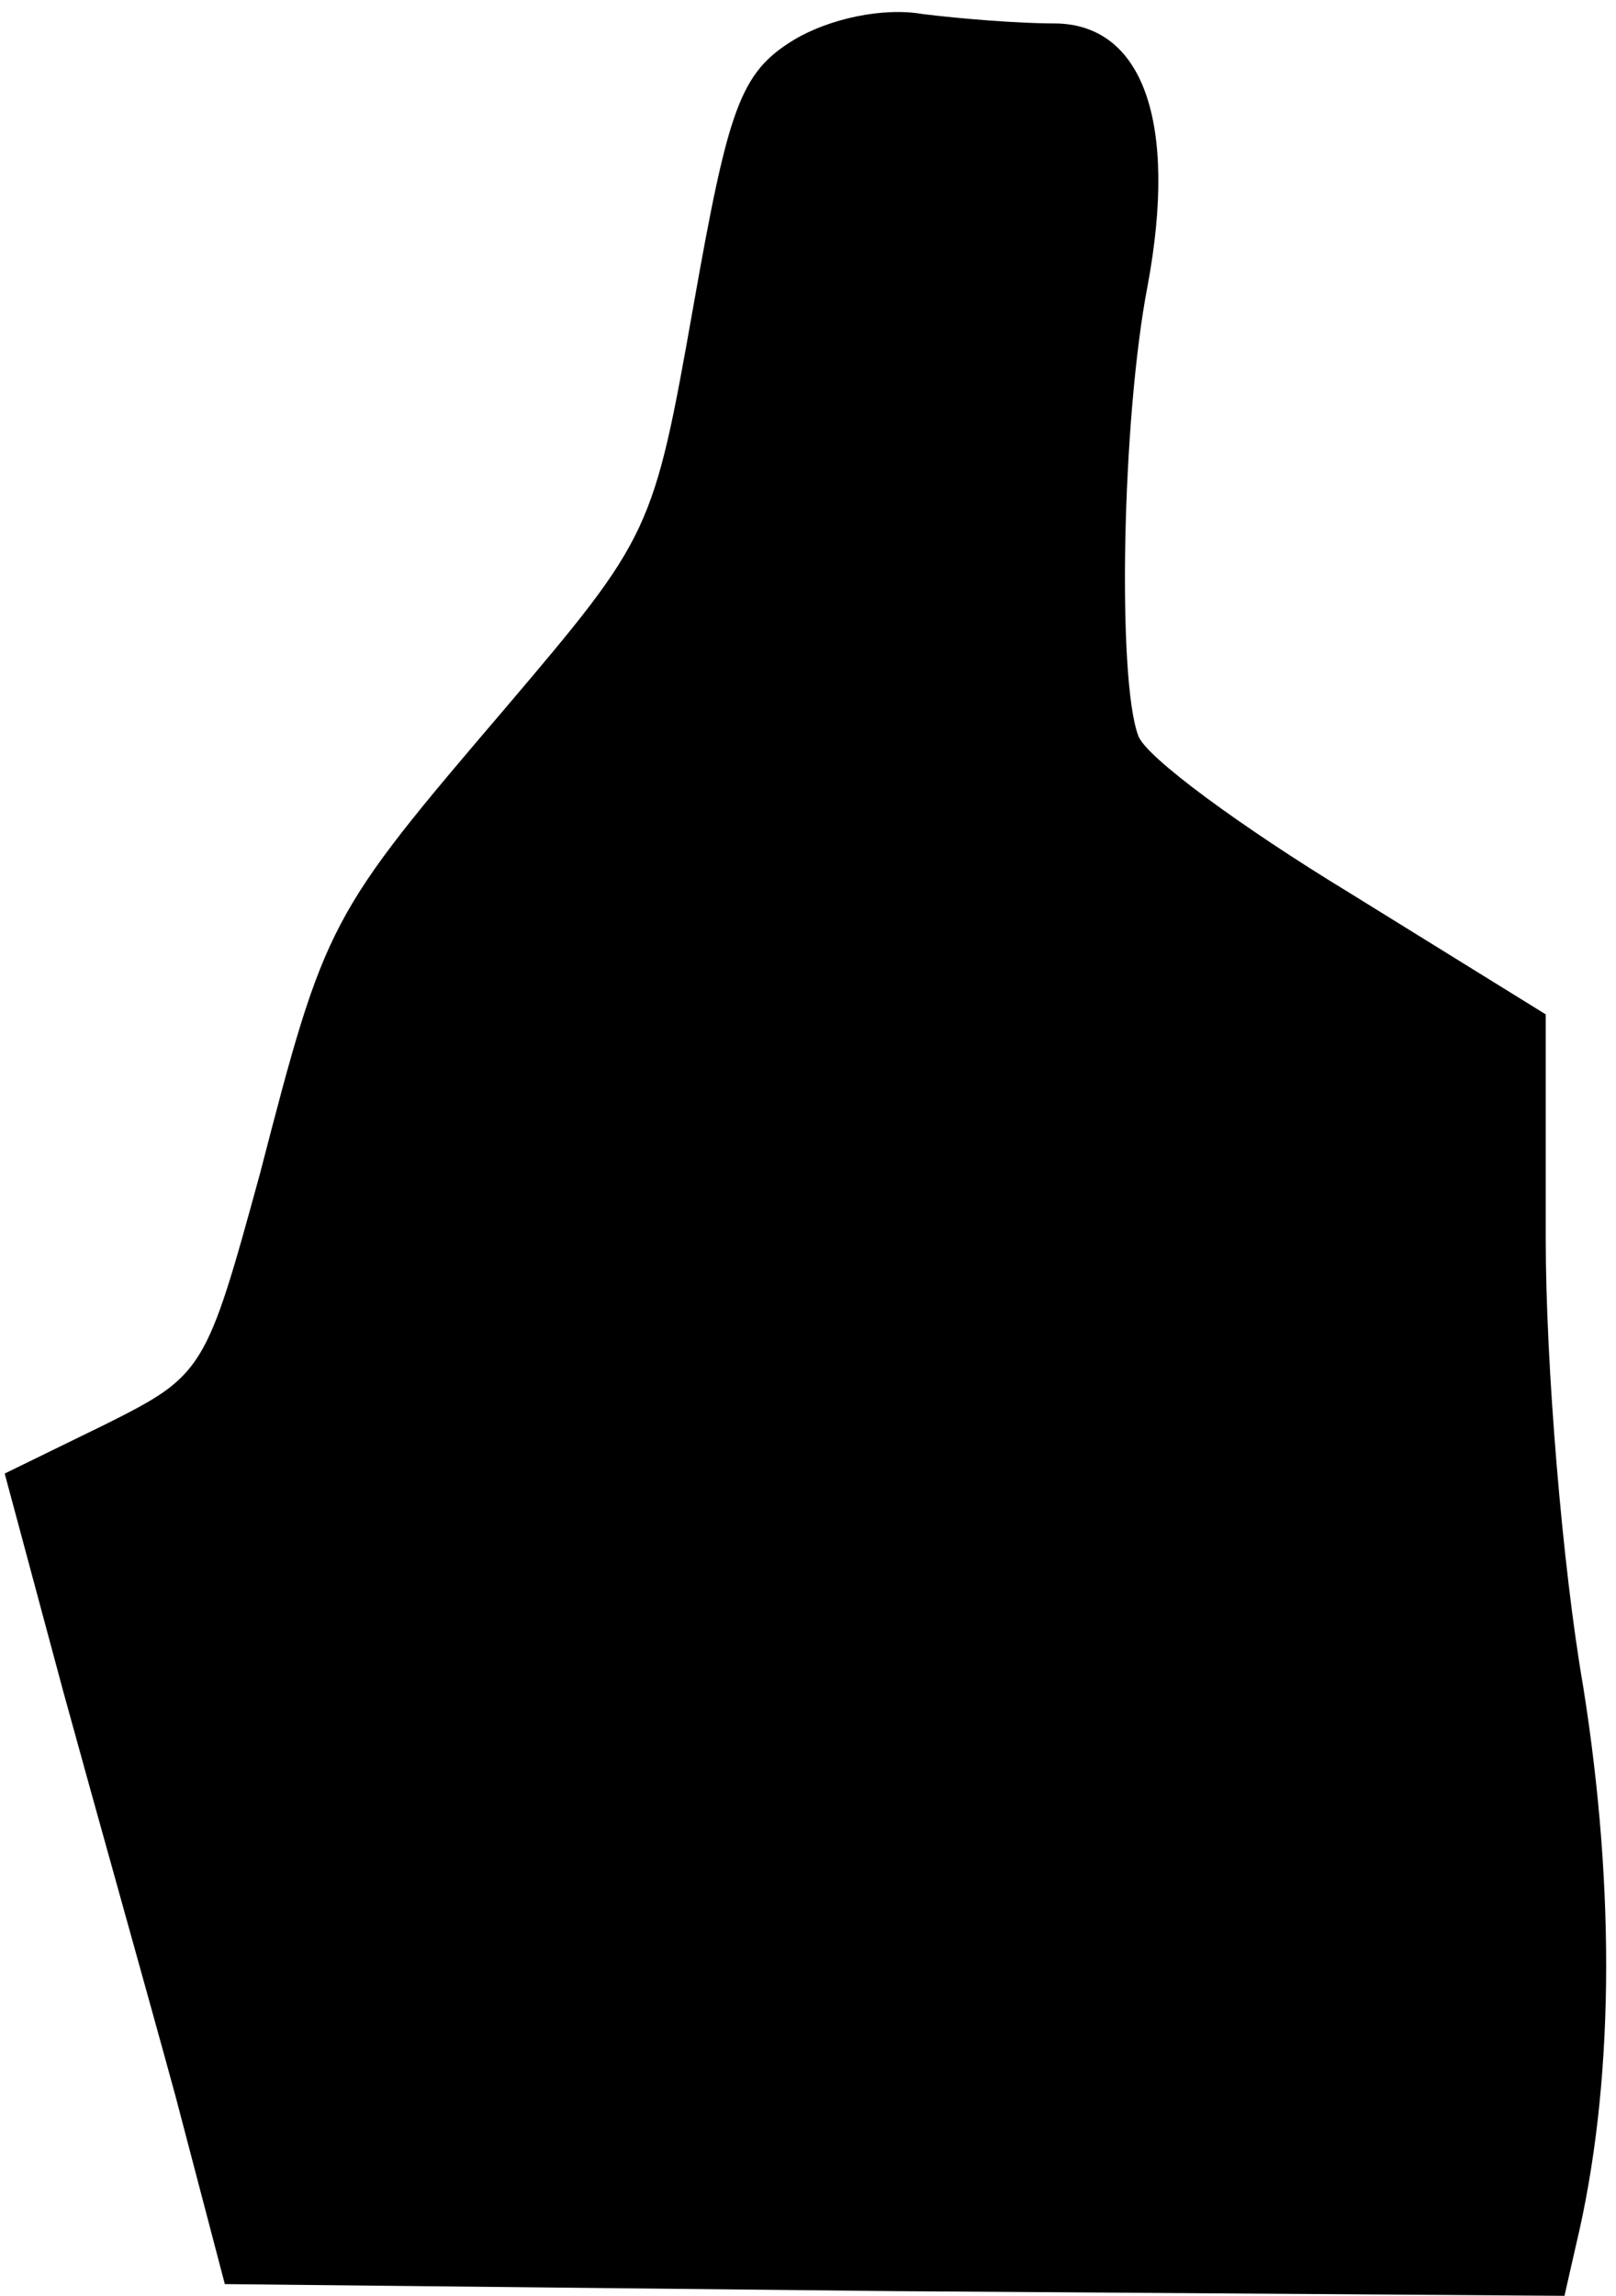 <?xml version="1.0" standalone="no"?>
<!DOCTYPE svg PUBLIC "-//W3C//DTD SVG 20010904//EN"
 "http://www.w3.org/TR/2001/REC-SVG-20010904/DTD/svg10.dtd">
<svg version="1.0" xmlns="http://www.w3.org/2000/svg"
 width="69pt" height="98pt" viewBox="0 0 69 98"
 preserveAspectRatio="xMidYMid meet">
<g transform="translate(0,98) scale(0.1,-0.1)"
fill="#000000" stroke="none">
<path fill="#000000" stroke="none" d="M339 963 c-23 -14 -28 -29 -43 -114
-17 -96 -18 -98 -80 -171 -76 -89 -77 -91 -105 -199 -23 -84 -24 -86 -66 -107
l-43 -21 25 -93 c14 -51 36 -129 48 -173 l21 -80 286 -3 286 -2 5 22 c16 67
17 150 3 238 -9 52 -16 138 -16 191 l0 96 -84 52 c-46 28 -87 58 -90 67 -9 24
-7 135 4 192 13 70 -2 112 -40 112 -15 0 -40 2 -56 4 -17 3 -40 -2 -55 -11z"/>
</g>
</svg>
